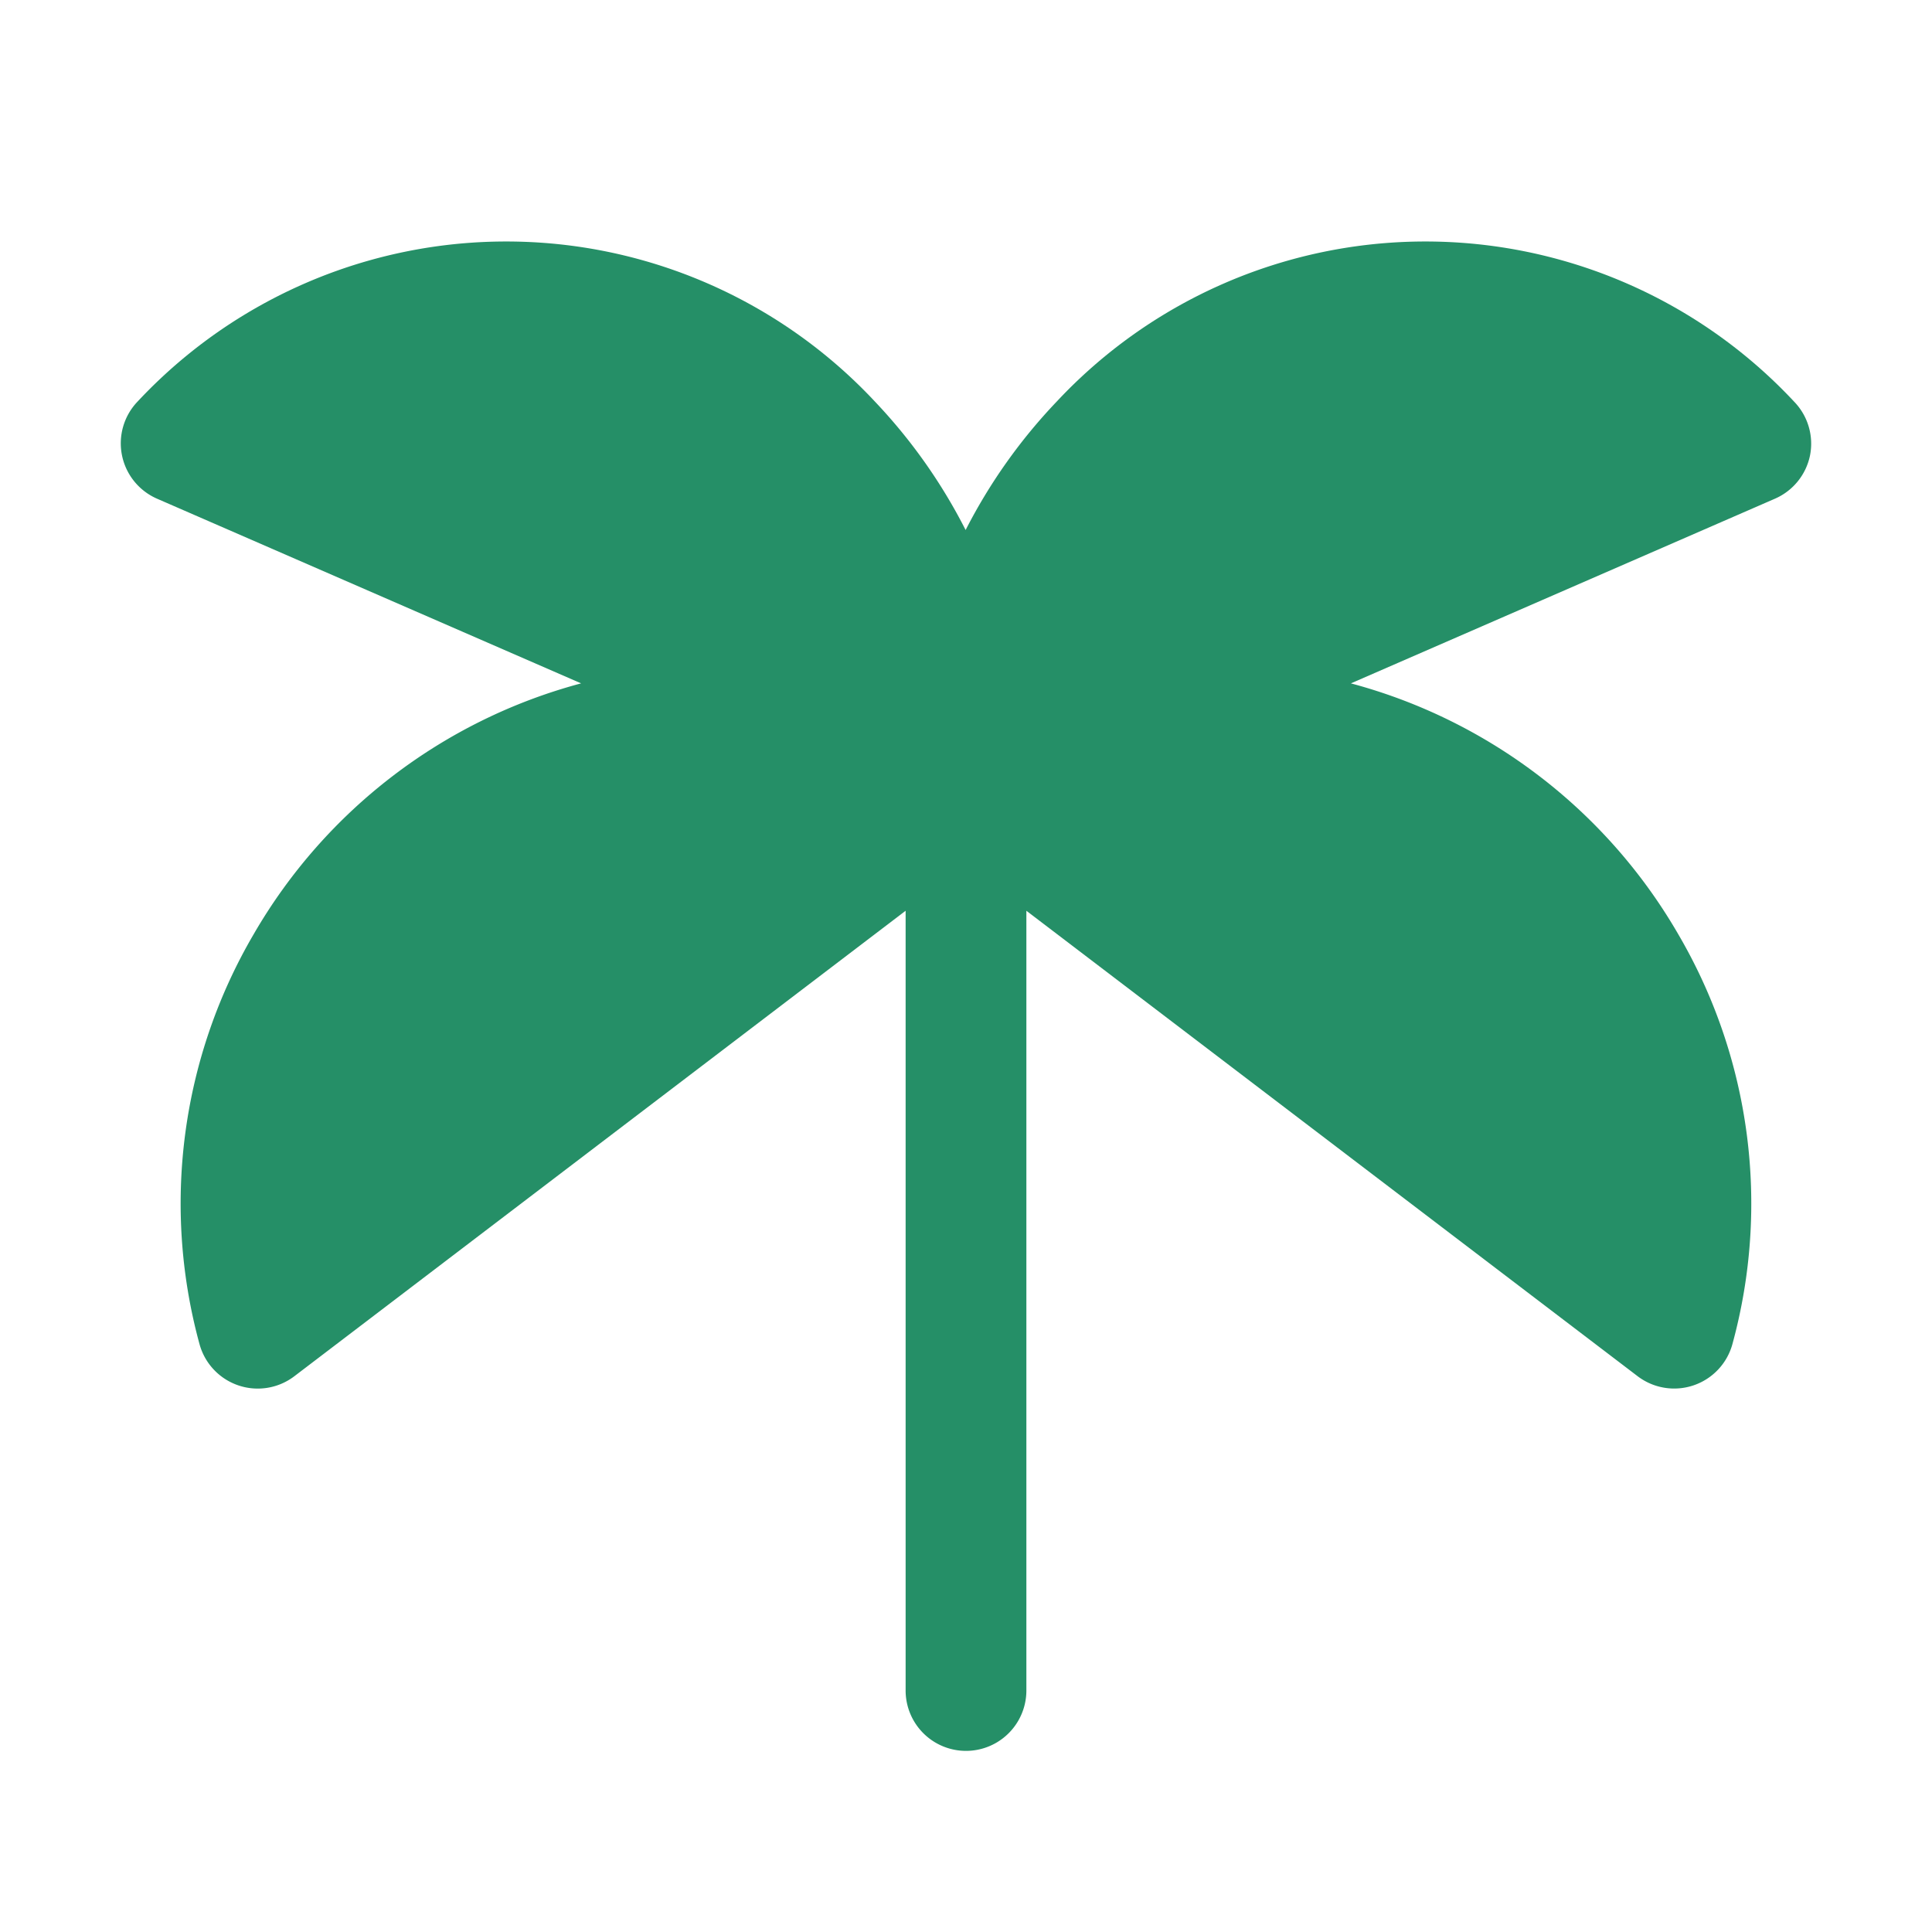  <svg
                style="color:#258f67"
                xmlns="http://www.w3.org/2000/svg"
                width="42"
                height="42"
                viewBox="0 0 256 256"
              >
                <path
                  fill="currentColor"
                  d="M239.84 60.33a8 8 0 0 1-4.65 5.75L179 90.55a71.42 71.42 0 0 1 43.36 33.21a70.64 70.64 0 0 1 7.2 54.32a8 8 0 0 1-12.56 4.28l-81-61.68V224a8 8 0 0 1-16 0V120.68l-81 61.68a8 8 0 0 1-12.57-4.28a70.64 70.64 0 0 1 7.2-54.32A71.42 71.42 0 0 1 77 90.55L20.81 66.08a8 8 0 0 1-2.6-12.85a66.86 66.86 0 0 1 97.74 0a72.21 72.21 0 0 1 12 17a72.21 72.21 0 0 1 12.05-17a66.86 66.86 0 0 1 97.74 0a8 8 0 0 1 2.1 7.1Z"
                />
              </svg>